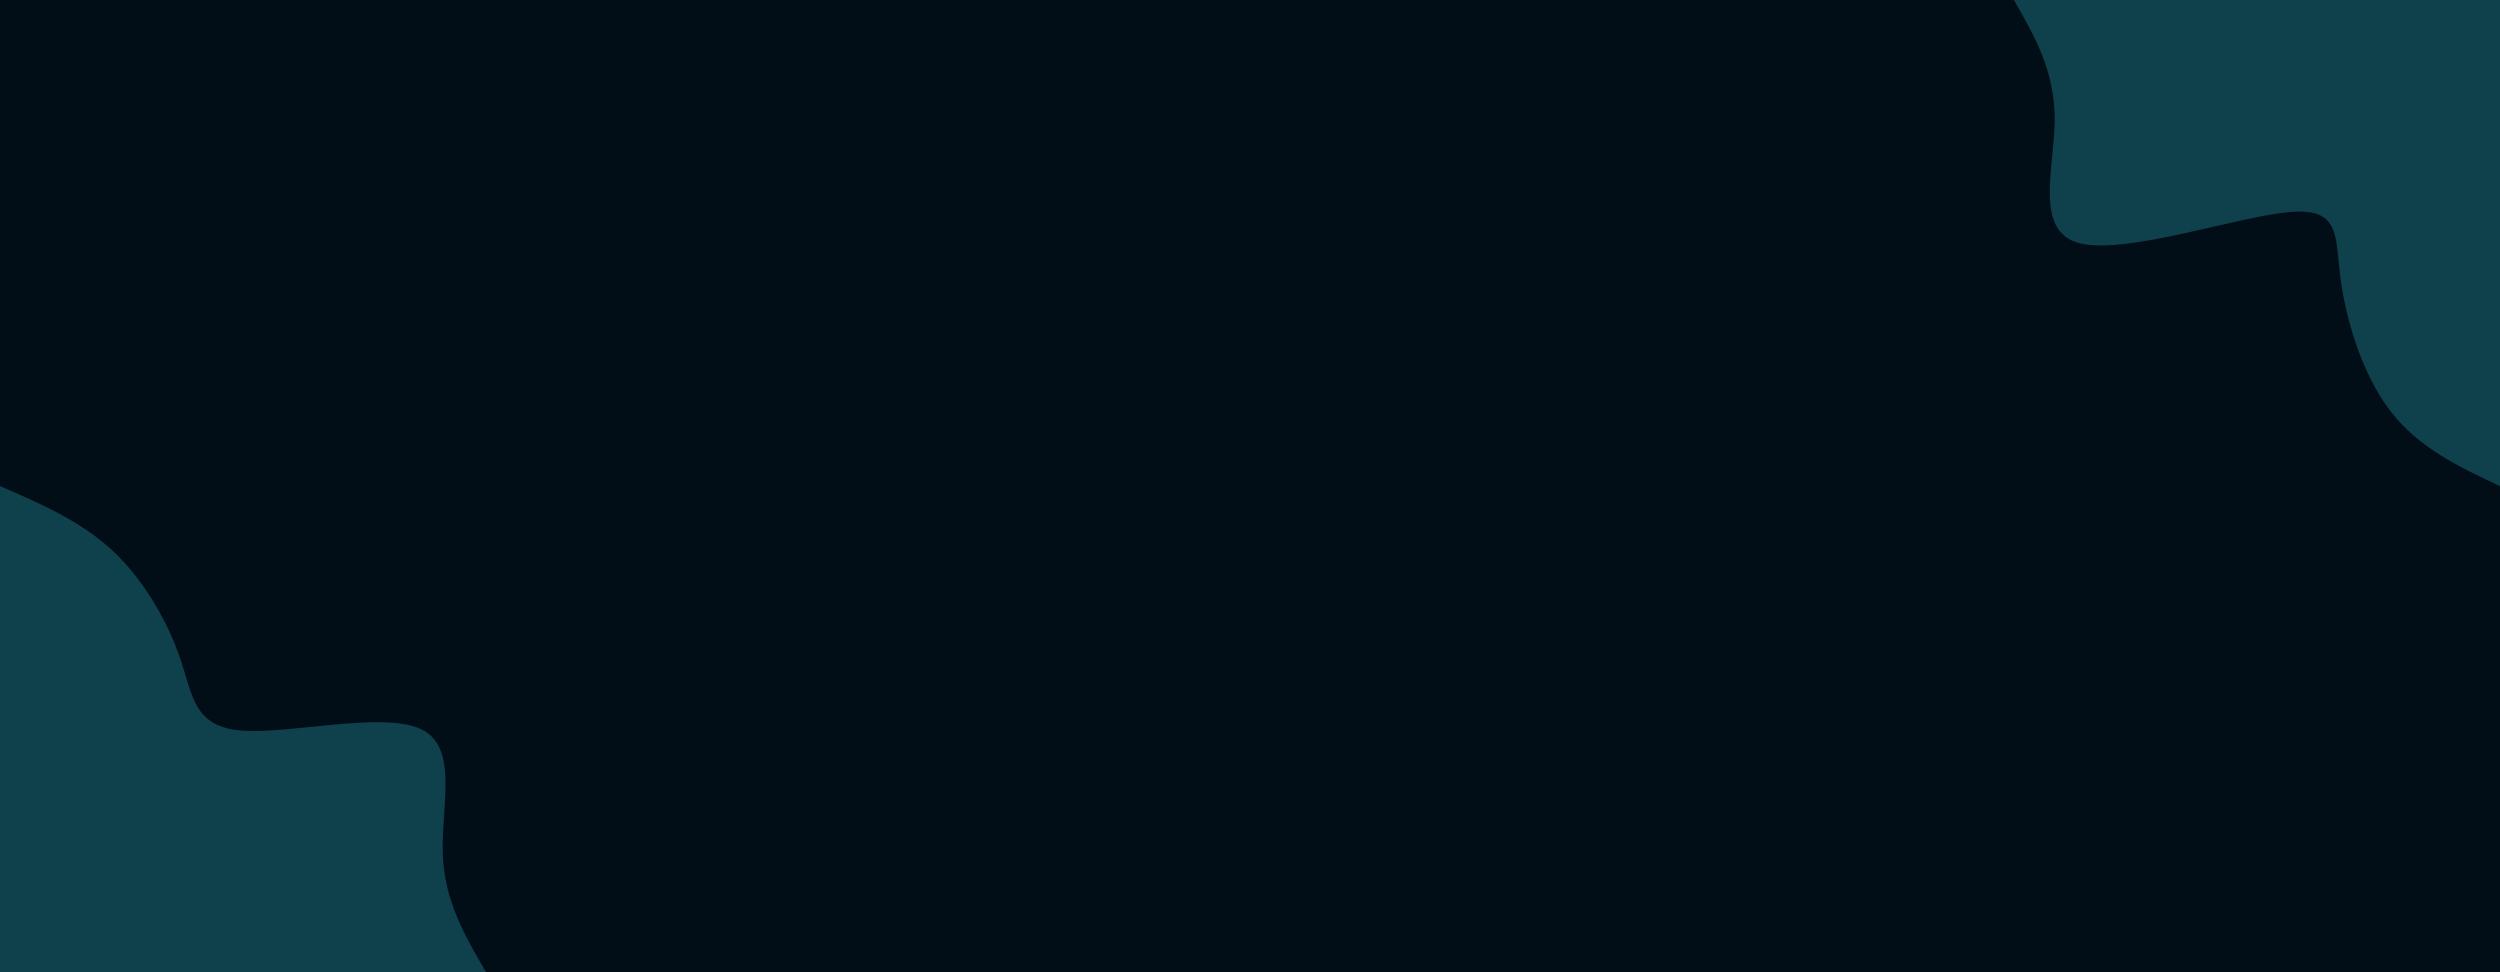 <svg id="visual" viewBox="0 0 900 350" width="900" height="350" xmlns="http://www.w3.org/2000/svg" xmlns:xlink="http://www.w3.org/1999/xlink" version="1.1"><rect x="0" y="0" width="900" height="350" fill="#020e17"></rect><defs><linearGradient id="grad1_0" x1="61.1%" y1="0%" x2="100%" y2="100%"><stop offset="-1.429%" stop-color="#020e17" stop-opacity="1"></stop><stop offset="101.429%" stop-color="#020e17" stop-opacity="1"></stop></linearGradient></defs><defs><linearGradient id="grad2_0" x1="0%" y1="0%" x2="38.9%" y2="100%"><stop offset="-1.429%" stop-color="#020e17" stop-opacity="1"></stop><stop offset="101.429%" stop-color="#020e17" stop-opacity="1"></stop></linearGradient></defs><g transform="translate(900, 0)"><path d="M0 175C-14.7 168.1 -29.4 161.2 -39.6 147.8C-49.8 134.4 -55.6 114.6 -57.5 99.6C-59.4 84.6 -57.4 74.5 -76.4 76.4C-95.3 78.2 -135.3 91.9 -151.6 87.5C-167.8 83.1 -160.4 60.6 -160.3 43C-160.3 25.4 -167.7 12.7 -175 0L0 0Z" fill="#0e414b"></path></g><g transform="translate(0, 350)"><path d="M0 -175C14.6 -168.7 29.1 -162.4 40.6 -151.7C52.1 -140.9 60.6 -125.7 65 -112.6C69.4 -99.4 69.9 -88.3 87 -87C104.1 -85.6 137.9 -94 151.6 -87.5C165.2 -81 158.8 -59.8 159.4 -42.7C159.9 -25.7 167.5 -12.8 175 0L0 0Z" fill="#0e414b"></path></g></svg>